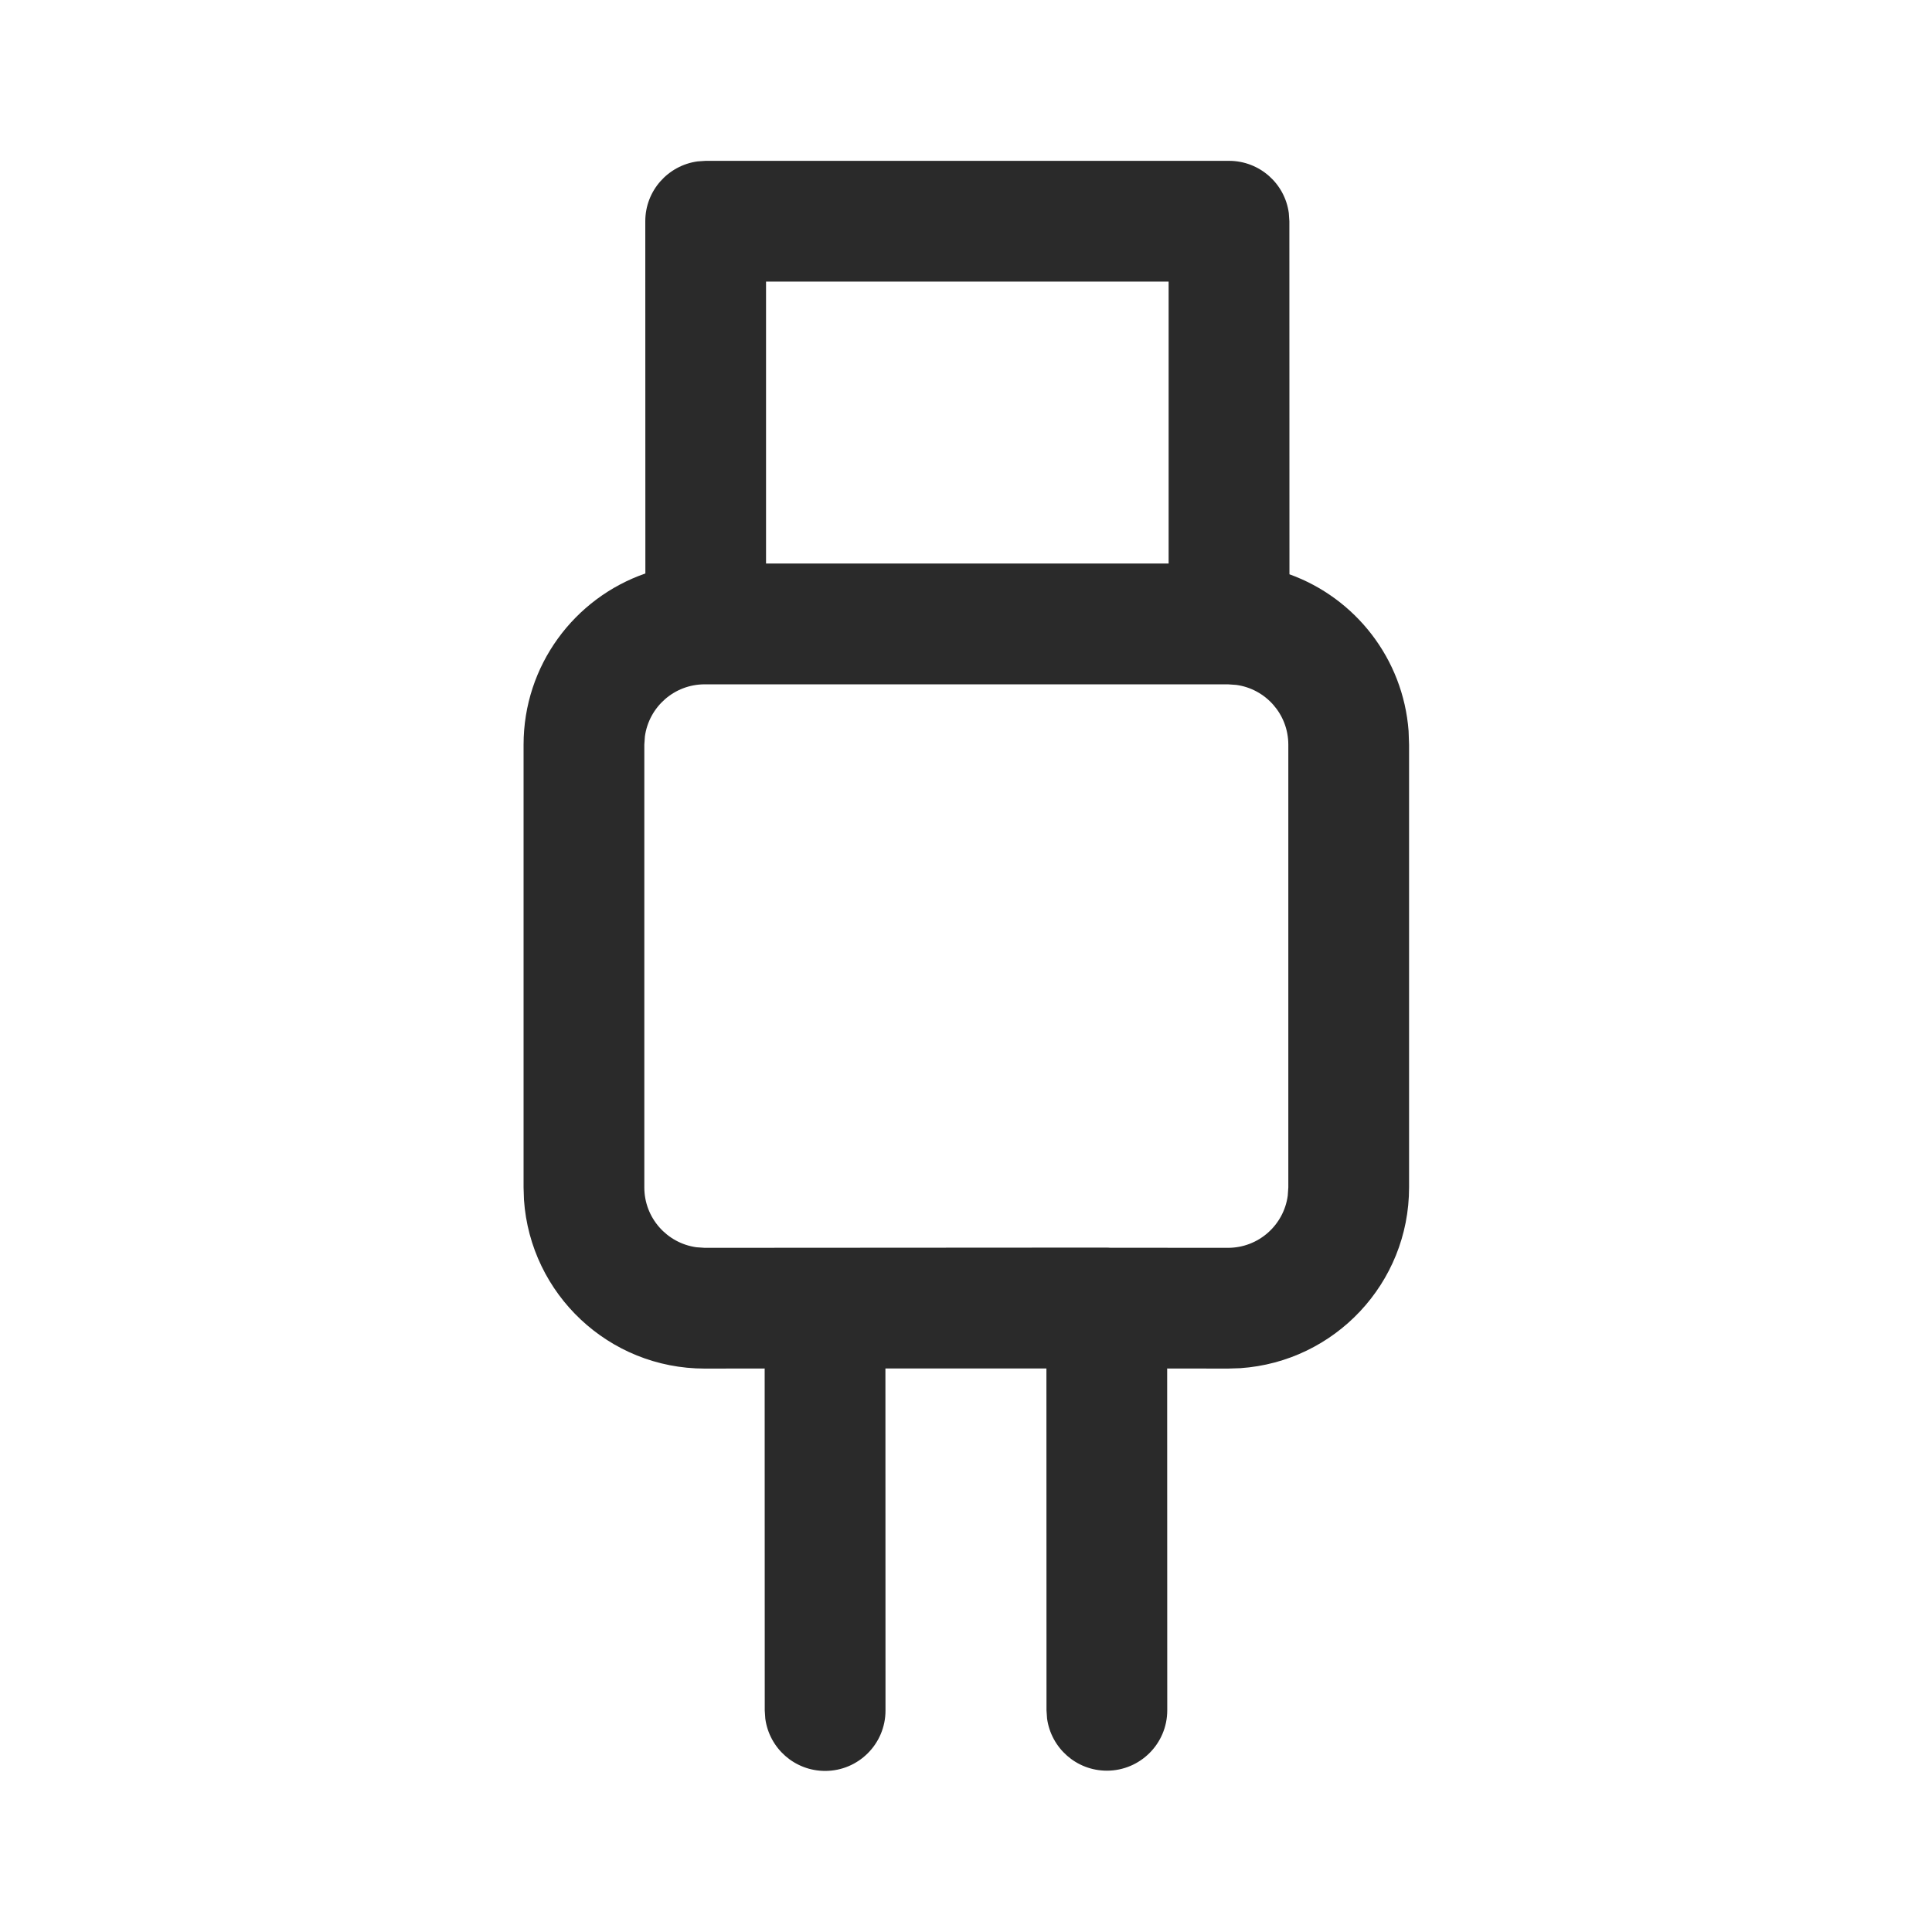 <svg width="24" height="24" viewBox="0 0 24 24" fill="none" xmlns="http://www.w3.org/2000/svg">
<path d="M11 21.249C11 21.663 10.664 21.999 10.25 21.999C9.87 21.999 9.557 21.717 9.507 21.351L9.5 21.249L9.499 17L8.754 17.001C7.563 17.001 6.589 16.076 6.509 14.905L6.504 14.751V9.251C6.504 8.266 7.136 7.429 8.017 7.124L8.016 2.748C8.016 2.368 8.299 2.055 8.665 2.005L8.766 1.998H15.267C15.647 1.998 15.961 2.28 16.01 2.646L16.017 2.748L16.018 7.134C16.834 7.428 17.43 8.18 17.498 9.08L17.504 9.251V14.751C17.504 15.942 16.579 16.916 15.408 16.996L15.254 17.001L14.499 17L14.5 21.246C14.5 21.66 14.164 21.996 13.75 21.996C13.37 21.996 13.057 21.714 13.007 21.348L13 21.246L12.999 17H10.999L11 21.249ZM15.254 8.501H8.754C8.374 8.501 8.061 8.783 8.011 9.149L8.004 9.251V14.751C8.004 15.13 8.286 15.444 8.652 15.494L8.754 15.501L13.75 15.498L13.793 15.5L15.254 15.501C15.634 15.501 15.948 15.219 15.997 14.852L16.004 14.751V9.251C16.004 8.871 15.722 8.557 15.356 8.508L15.254 8.501ZM14.517 3.498H9.516V7H14.517V3.498Z" fill="#2A2A2A"/>
</svg>
